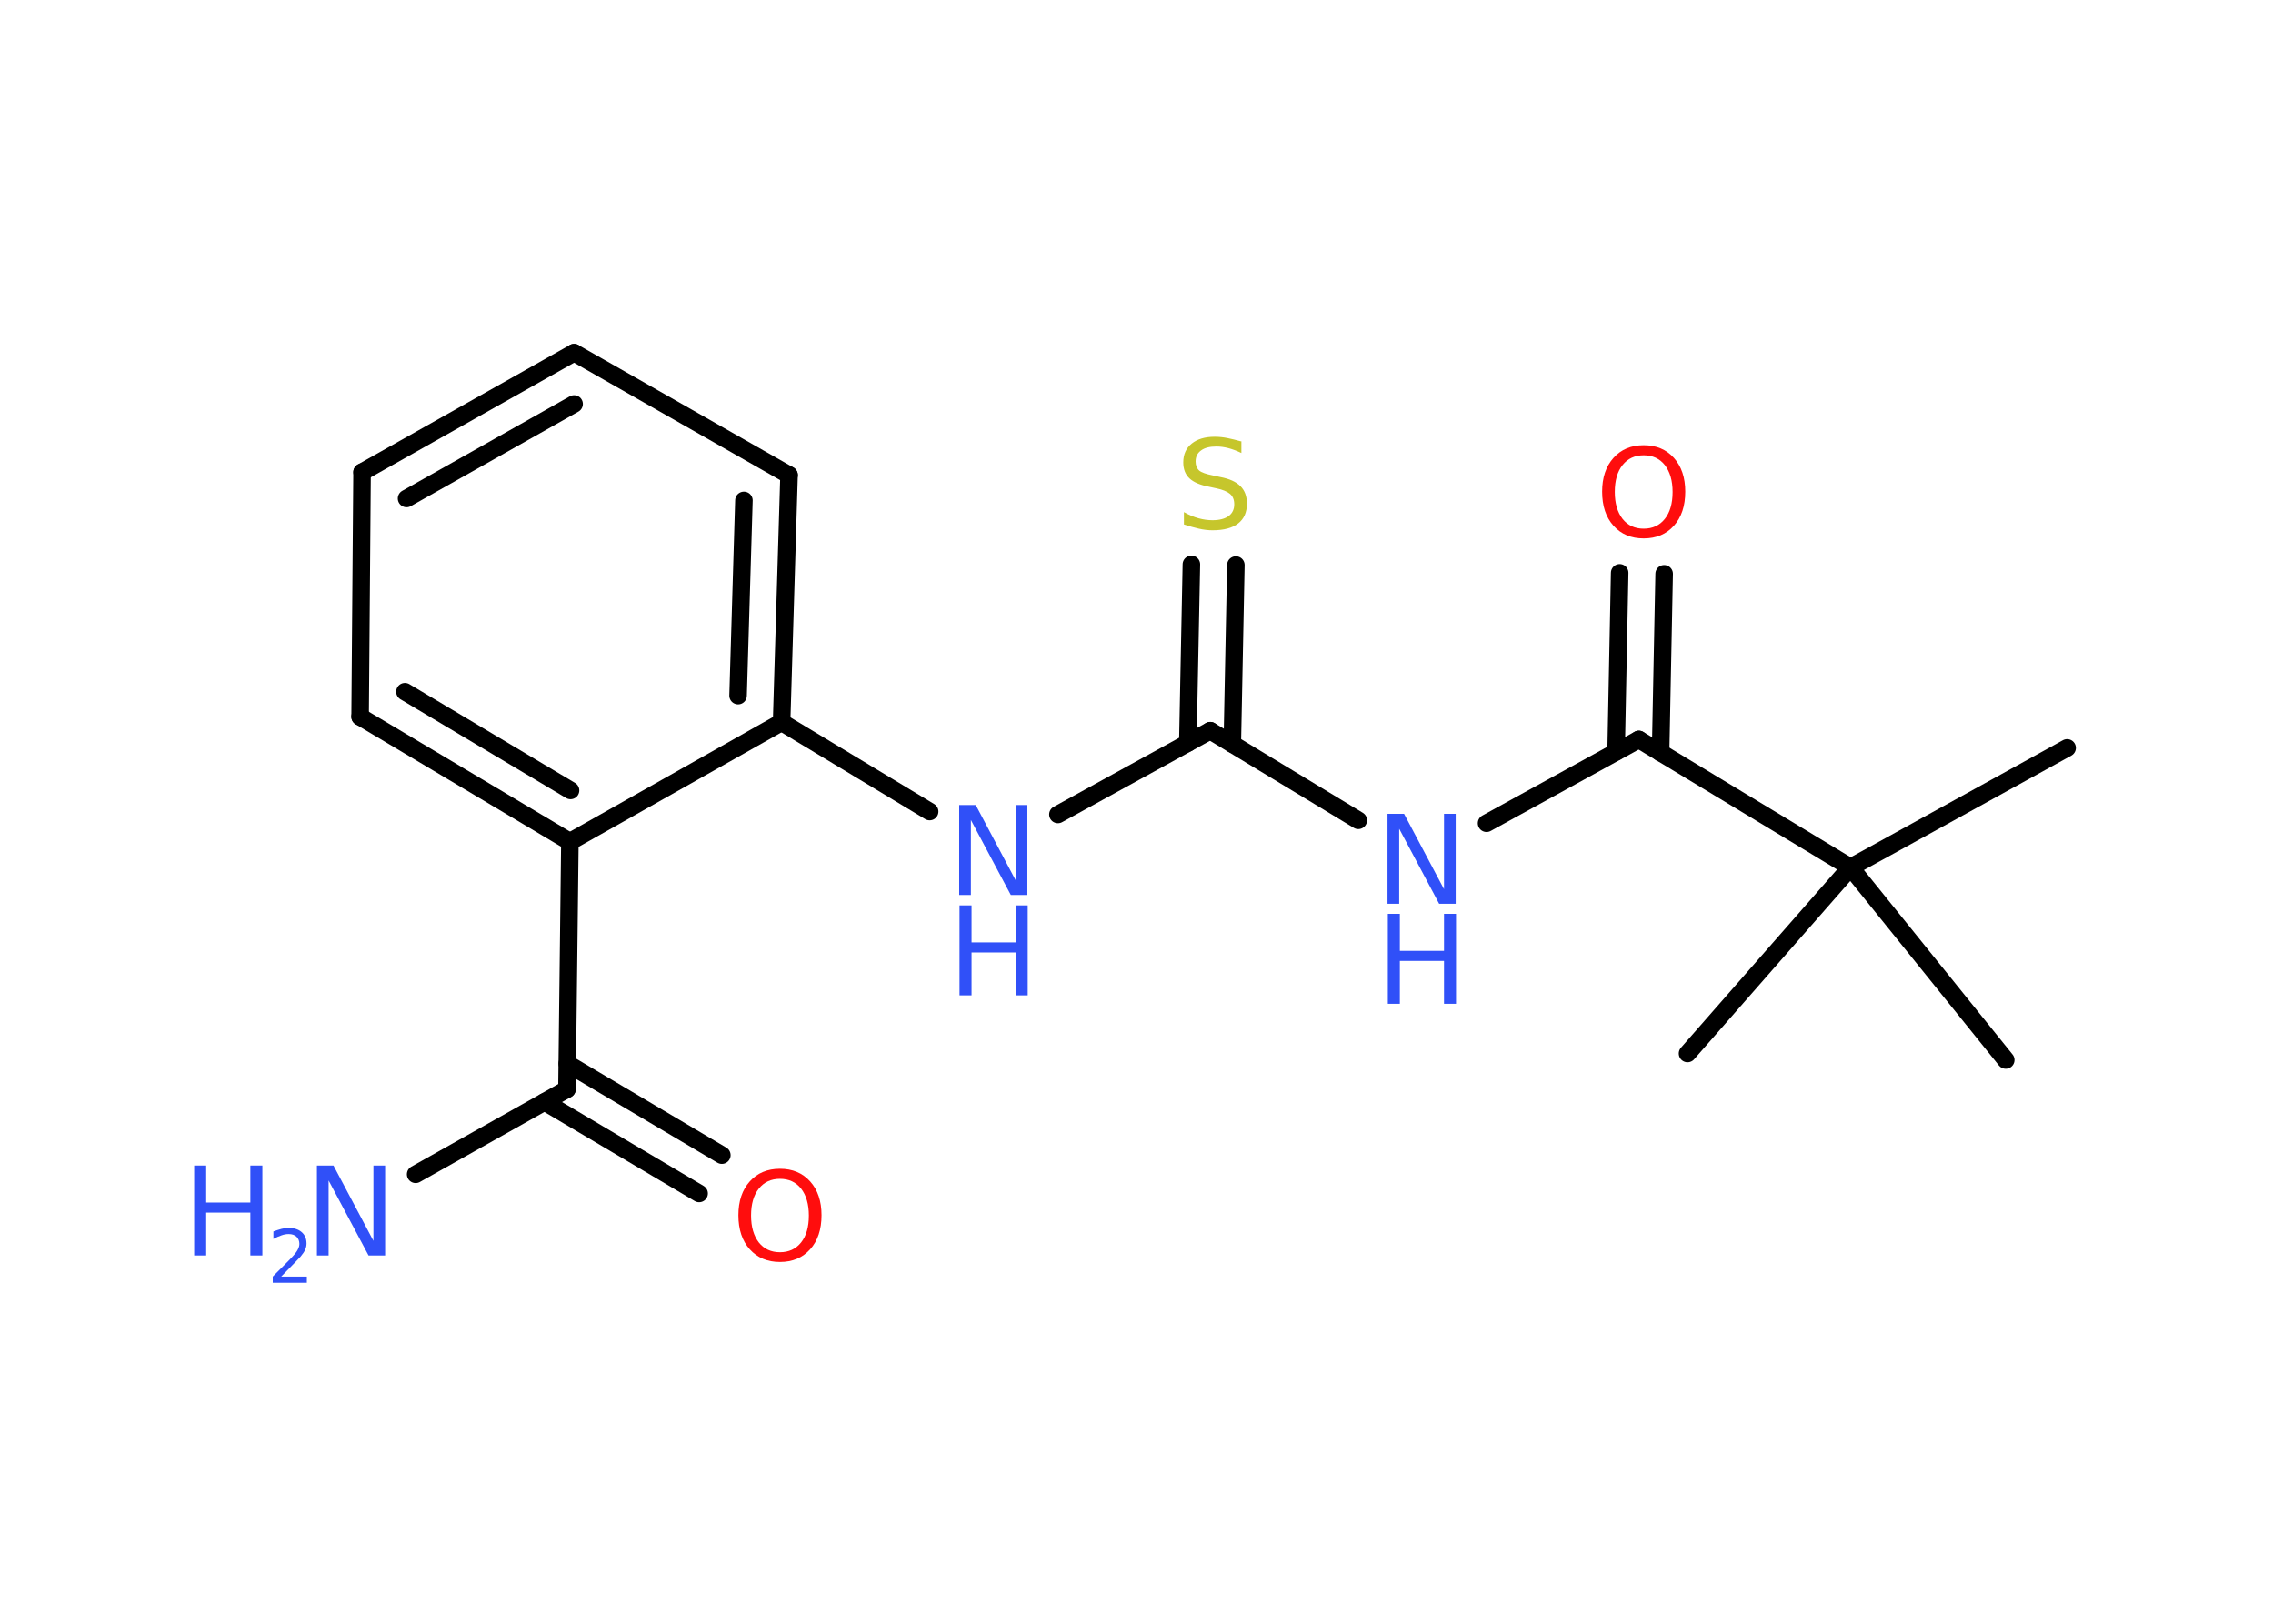 <?xml version='1.0' encoding='UTF-8'?>
<!DOCTYPE svg PUBLIC "-//W3C//DTD SVG 1.1//EN" "http://www.w3.org/Graphics/SVG/1.1/DTD/svg11.dtd">
<svg version='1.2' xmlns='http://www.w3.org/2000/svg' xmlns:xlink='http://www.w3.org/1999/xlink' width='70.0mm' height='50.0mm' viewBox='0 0 70.0 50.0'>
  <desc>Generated by the Chemistry Development Kit (http://github.com/cdk)</desc>
  <g stroke-linecap='round' stroke-linejoin='round' stroke='#000000' stroke-width='.54' fill='#3050F8'>
    <rect x='.0' y='.0' width='70.0' height='50.0' fill='#FFFFFF' stroke='none'/>
    <g id='mol1' class='mol'>
      <line id='mol1bnd1' class='bond' x1='63.66' y1='23.03' x2='56.99' y2='26.71'/>
      <line id='mol1bnd2' class='bond' x1='56.99' y1='26.71' x2='51.97' y2='32.44'/>
      <line id='mol1bnd3' class='bond' x1='56.99' y1='26.71' x2='61.77' y2='32.64'/>
      <line id='mol1bnd4' class='bond' x1='56.99' y1='26.71' x2='50.47' y2='22.77'/>
      <g id='mol1bnd5' class='bond'>
        <line x1='49.77' y1='23.15' x2='49.88' y2='17.64'/>
        <line x1='51.14' y1='23.18' x2='51.25' y2='17.67'/>
      </g>
      <line id='mol1bnd6' class='bond' x1='50.47' y1='22.77' x2='45.78' y2='25.35'/>
      <line id='mol1bnd7' class='bond' x1='41.83' y1='25.26' x2='37.27' y2='22.5'/>
      <g id='mol1bnd8' class='bond'>
        <line x1='36.58' y1='22.88' x2='36.69' y2='17.38'/>
        <line x1='37.95' y1='22.91' x2='38.06' y2='17.4'/>
      </g>
      <line id='mol1bnd9' class='bond' x1='37.27' y1='22.5' x2='32.58' y2='25.08'/>
      <line id='mol1bnd10' class='bond' x1='28.63' y1='24.99' x2='24.07' y2='22.24'/>
      <g id='mol1bnd11' class='bond'>
        <line x1='24.07' y1='22.24' x2='24.3' y2='14.63'/>
        <line x1='22.73' y1='21.42' x2='22.91' y2='15.41'/>
      </g>
      <line id='mol1bnd12' class='bond' x1='24.3' y1='14.63' x2='17.68' y2='10.86'/>
      <g id='mol1bnd13' class='bond'>
        <line x1='17.68' y1='10.86' x2='11.15' y2='14.54'/>
        <line x1='17.68' y1='12.44' x2='12.52' y2='15.35'/>
      </g>
      <line id='mol1bnd14' class='bond' x1='11.15' y1='14.54' x2='11.09' y2='22.07'/>
      <g id='mol1bnd15' class='bond'>
        <line x1='11.09' y1='22.07' x2='17.55' y2='25.92'/>
        <line x1='12.47' y1='21.3' x2='17.57' y2='24.34'/>
      </g>
      <line id='mol1bnd16' class='bond' x1='24.07' y1='22.24' x2='17.55' y2='25.92'/>
      <line id='mol1bnd17' class='bond' x1='17.55' y1='25.92' x2='17.46' y2='33.54'/>
      <line id='mol1bnd18' class='bond' x1='17.46' y1='33.54' x2='12.8' y2='36.16'/>
      <g id='mol1bnd19' class='bond'>
        <line x1='17.47' y1='32.75' x2='22.23' y2='35.57'/>
        <line x1='16.77' y1='33.93' x2='21.53' y2='36.75'/>
      </g>
      <path id='mol1atm6' class='atom' d='M50.62 14.02q-.41 .0 -.65 .3q-.24 .3 -.24 .83q.0 .52 .24 .83q.24 .3 .65 .3q.41 .0 .65 -.3q.24 -.3 .24 -.83q.0 -.52 -.24 -.83q-.24 -.3 -.65 -.3zM50.62 13.71q.58 .0 .93 .39q.35 .39 .35 1.04q.0 .66 -.35 1.05q-.35 .39 -.93 .39q-.58 .0 -.93 -.39q-.35 -.39 -.35 -1.05q.0 -.65 .35 -1.04q.35 -.39 .93 -.39z' stroke='none' fill='#FF0D0D'/>
      <g id='mol1atm7' class='atom'>
        <path d='M42.74 25.06h.5l1.23 2.32v-2.32h.36v2.77h-.51l-1.23 -2.31v2.31h-.36v-2.77z' stroke='none'/>
        <path d='M42.74 28.14h.37v1.14h1.36v-1.14h.37v2.77h-.37v-1.32h-1.36v1.32h-.37v-2.77z' stroke='none'/>
      </g>
      <path id='mol1atm9' class='atom' d='M38.23 13.59v.36q-.21 -.1 -.4 -.15q-.19 -.05 -.37 -.05q-.31 .0 -.47 .12q-.17 .12 -.17 .34q.0 .18 .11 .28q.11 .09 .42 .15l.23 .05q.42 .08 .62 .28q.2 .2 .2 .54q.0 .4 -.27 .61q-.27 .21 -.79 .21q-.2 .0 -.42 -.05q-.22 -.05 -.46 -.13v-.38q.23 .13 .45 .19q.22 .06 .43 .06q.32 .0 .5 -.13q.17 -.13 .17 -.36q.0 -.21 -.13 -.32q-.13 -.11 -.41 -.17l-.23 -.05q-.42 -.08 -.61 -.26q-.19 -.18 -.19 -.49q.0 -.37 .26 -.58q.26 -.21 .71 -.21q.19 .0 .39 .04q.2 .04 .41 .1z' stroke='none' fill='#C6C62C'/>
      <g id='mol1atm10' class='atom'>
        <path d='M29.55 24.79h.5l1.23 2.32v-2.32h.36v2.77h-.51l-1.23 -2.31v2.31h-.36v-2.77z' stroke='none'/>
        <path d='M29.55 27.88h.37v1.14h1.36v-1.14h.37v2.77h-.37v-1.32h-1.36v1.32h-.37v-2.77z' stroke='none'/>
      </g>
      <g id='mol1atm18' class='atom'>
        <path d='M9.77 35.89h.5l1.23 2.32v-2.32h.36v2.77h-.51l-1.23 -2.31v2.31h-.36v-2.77z' stroke='none'/>
        <path d='M5.98 35.89h.37v1.14h1.36v-1.14h.37v2.77h-.37v-1.32h-1.36v1.32h-.37v-2.77z' stroke='none'/>
        <path d='M8.67 39.31h.78v.19h-1.05v-.19q.13 -.13 .35 -.35q.22 -.22 .28 -.29q.11 -.12 .15 -.21q.04 -.08 .04 -.16q.0 -.13 -.09 -.22q-.09 -.08 -.24 -.08q-.11 .0 -.22 .04q-.12 .04 -.25 .11v-.23q.14 -.05 .25 -.08q.12 -.03 .21 -.03q.26 .0 .41 .13q.15 .13 .15 .35q.0 .1 -.04 .19q-.04 .09 -.14 .21q-.03 .03 -.18 .19q-.15 .15 -.42 .43z' stroke='none'/>
      </g>
      <path id='mol1atm19' class='atom' d='M24.02 36.3q-.41 .0 -.65 .3q-.24 .3 -.24 .83q.0 .52 .24 .83q.24 .3 .65 .3q.41 .0 .65 -.3q.24 -.3 .24 -.83q.0 -.52 -.24 -.83q-.24 -.3 -.65 -.3zM24.02 35.99q.58 .0 .93 .39q.35 .39 .35 1.04q.0 .66 -.35 1.05q-.35 .39 -.93 .39q-.58 .0 -.93 -.39q-.35 -.39 -.35 -1.05q.0 -.65 .35 -1.04q.35 -.39 .93 -.39z' stroke='none' fill='#FF0D0D'/>
    </g>
  </g>
</svg>
